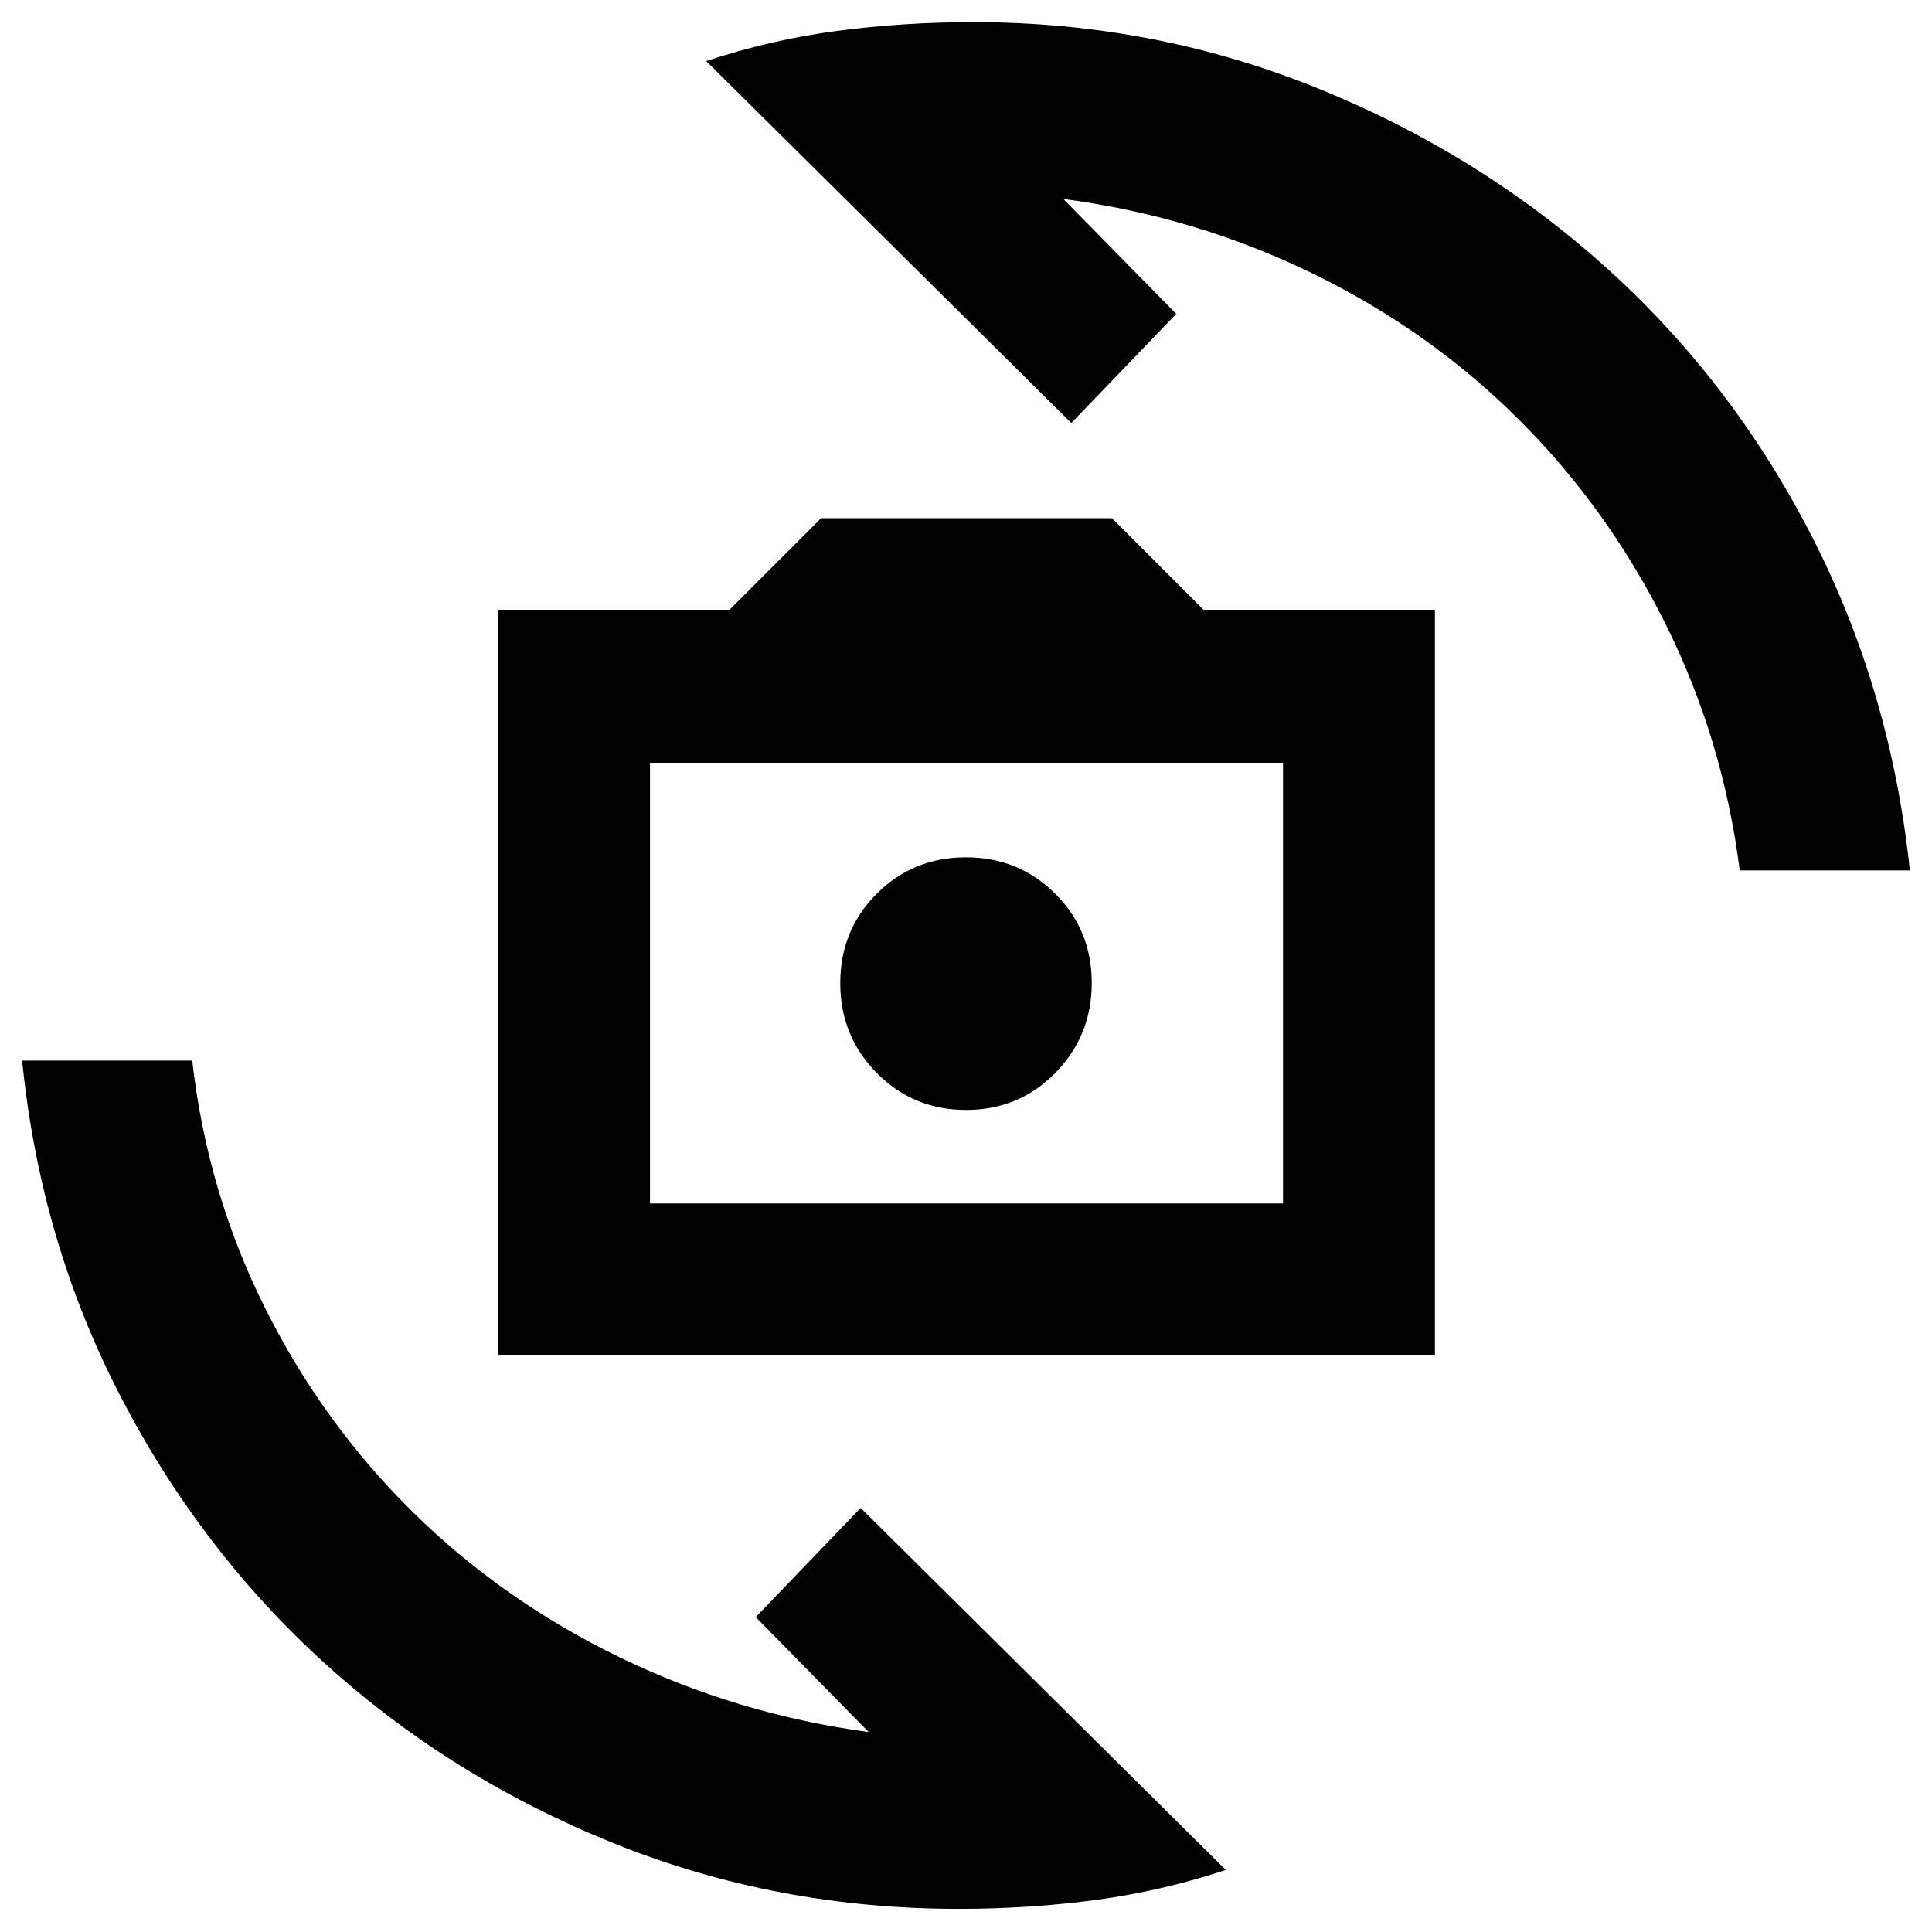 <svg xmlns="http://www.w3.org/2000/svg" height="20" viewBox="0 -960 960 960" width="20"><path d="M247.5-286.52v-370.5h115l45.5-45.5h144.5l45.5 45.5h115v370.5H247.5ZM322.98-362h314.54v-218.98H322.98V-362Zm157.06-46.48q26.26 0 44.35-18.41 18.09-18.42 18.09-44.68 0-26.26-18.13-44.34Q506.22-534 479.96-534t-44.35 18.13q-18.09 18.13-18.09 44.39t18.13 44.63q18.13 18.37 44.39 18.37ZM350.89-929.67q32.26-10.63 65.09-14.98Q448.8-949 483.7-949q89.38 0 170.06 32.47t143.49 88.75q62.82 56.28 102.53 133.28 39.72 77 49.22 167h-84.52q-8.34-65.3-37-122.71-28.65-57.4-73.03-101.57-44.38-44.18-102.41-72.43-58.02-28.25-123.69-36.94l56.13 57.13-52.15 54.22-181.44-179.87ZM609.11-30.83q-32.26 10.63-65.09 14.98-32.82 4.35-67.72 4.35-90.38 0-171.06-32.47t-142.99-88.75Q99.93-189 59.97-266 20-343 11-433h84.52q7.37 65.22 36.07 122.7 28.7 57.49 73.52 101.62 44.82 44.14 103.07 72.32 58.25 28.18 123.47 37.01l-56.13-57.13 52.15-54.22L609.11-30.83ZM482.5-473.02Z"/></svg>